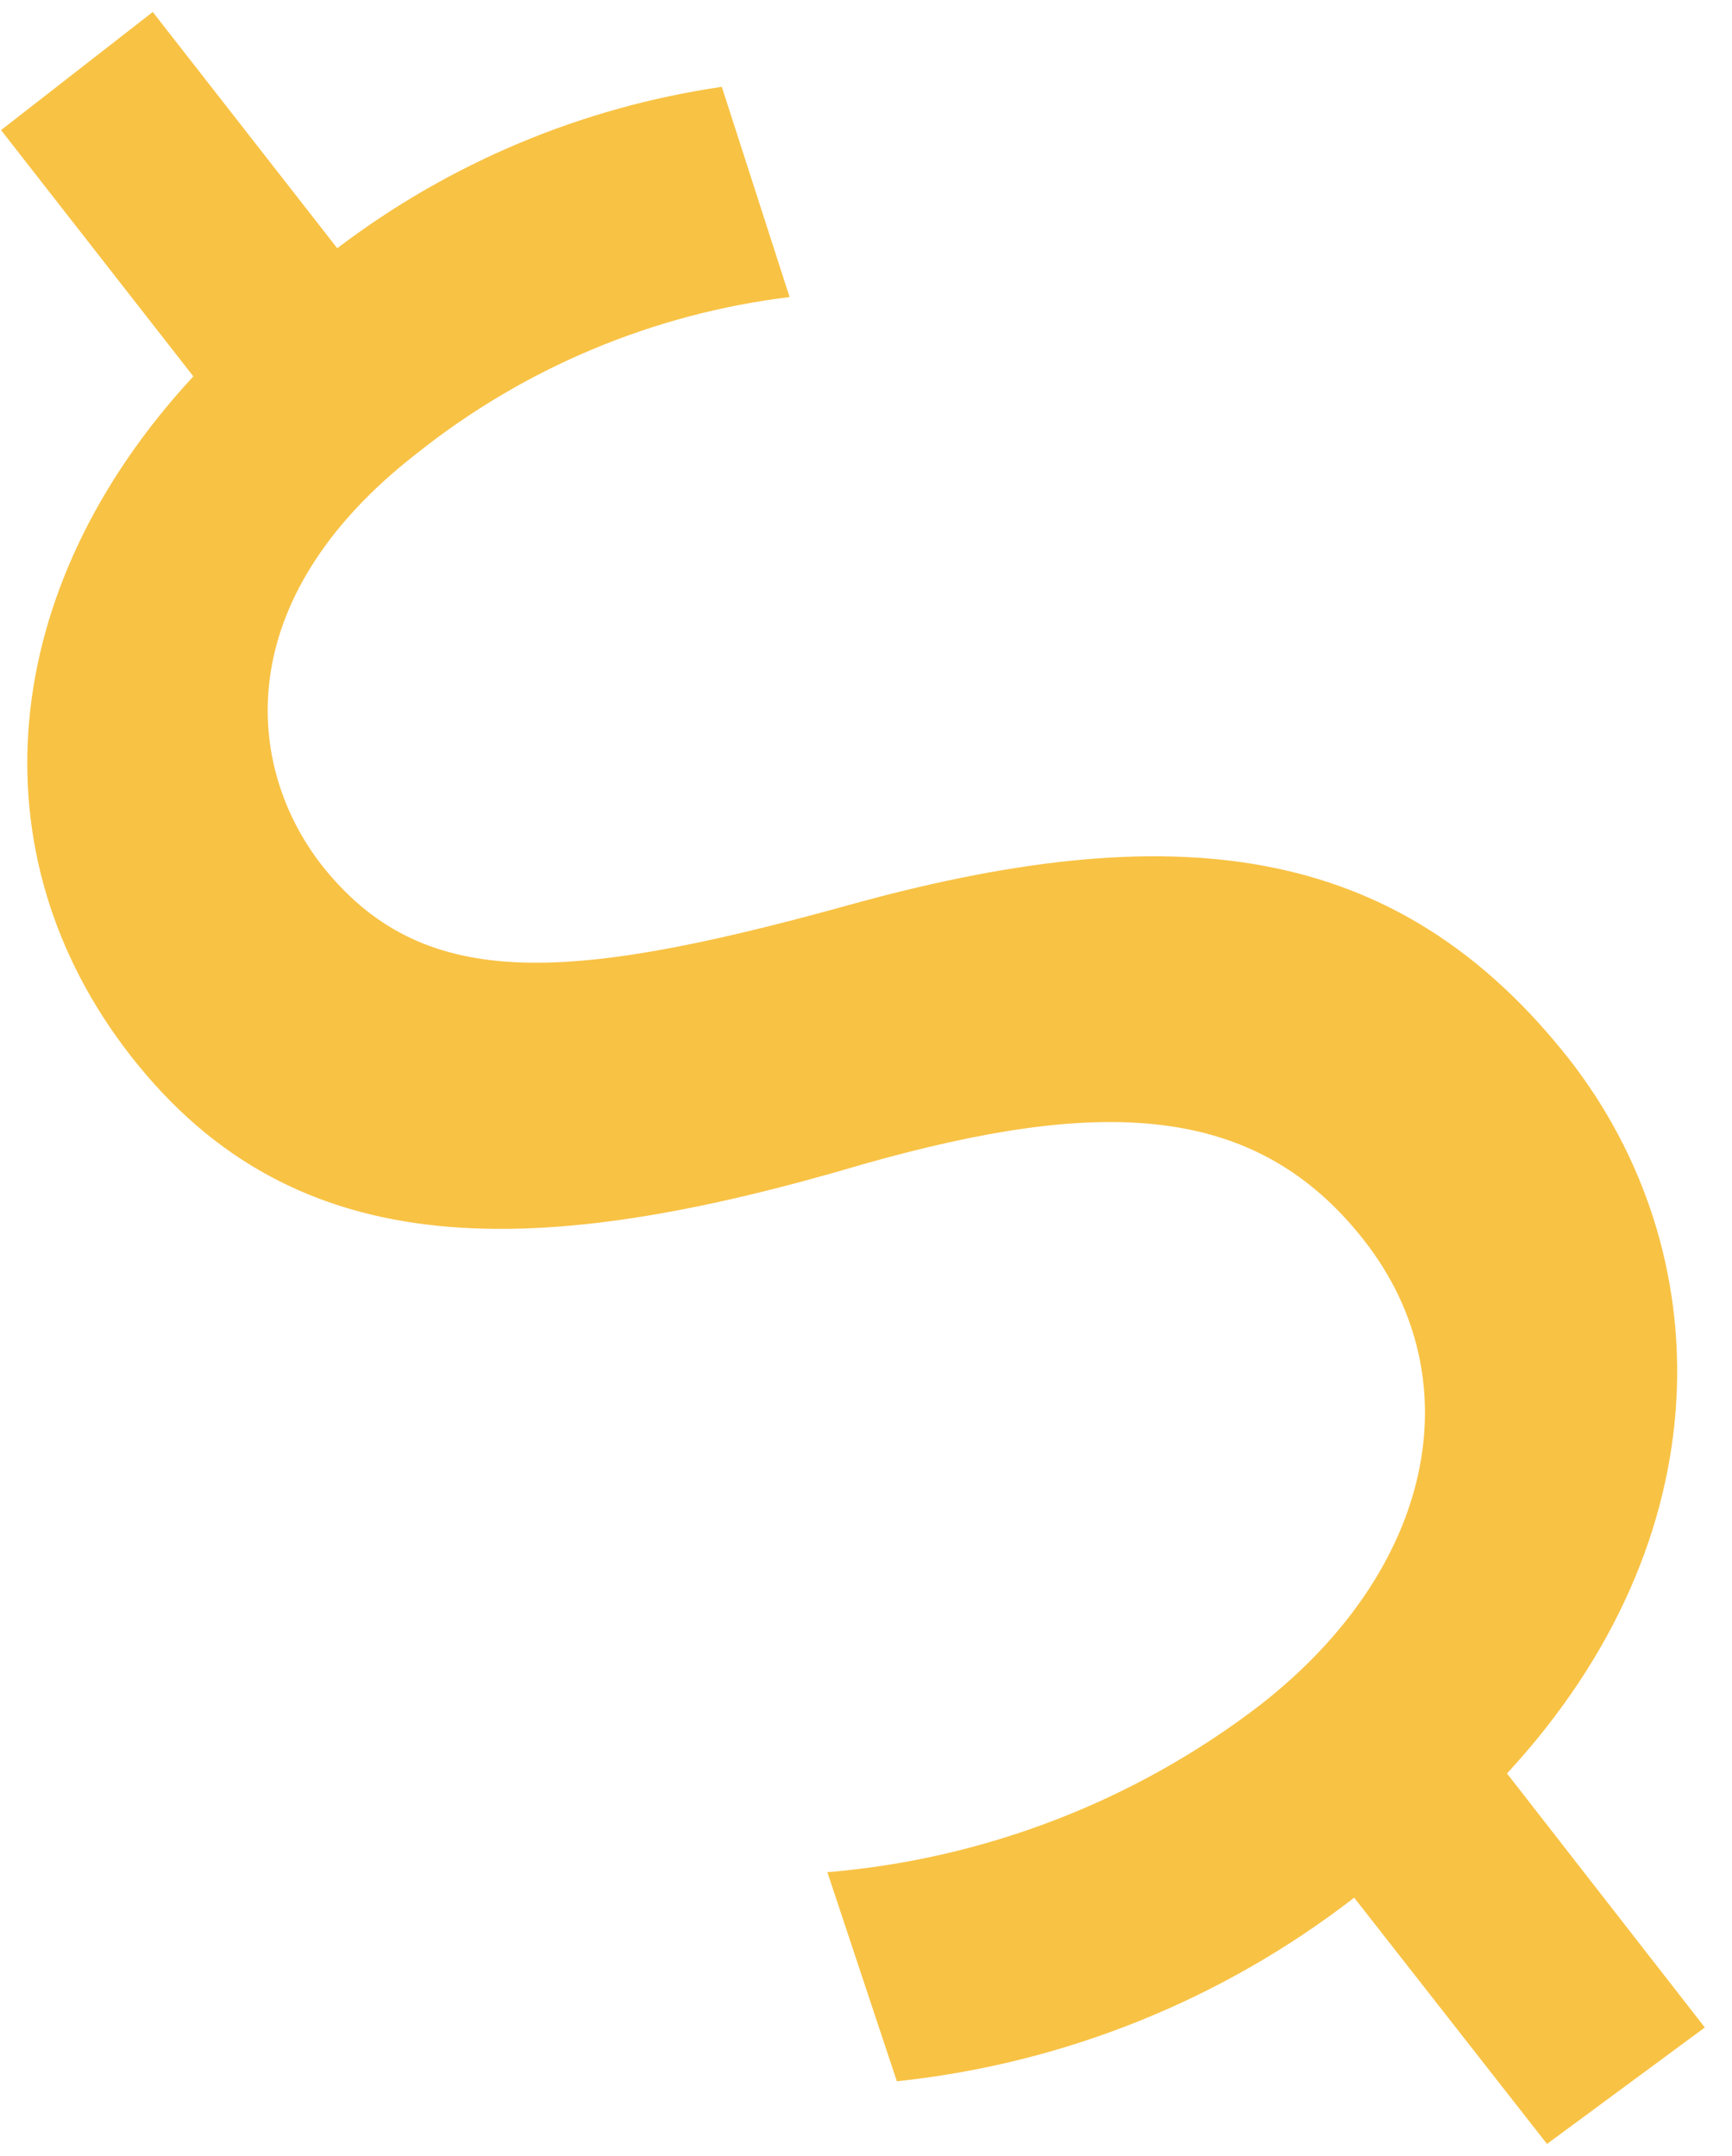 <svg width="49" height="61" viewBox="0 0 49 61" fill="none" xmlns="http://www.w3.org/2000/svg">
<path d="M43.766 60.654L38.311 53.687C34.566 56.586 30.086 58.385 25.373 58.881L23.407 52.966C27.847 52.597 32.087 50.963 35.623 48.258C40.575 44.414 41.675 39.032 38.594 35.094C35.513 31.156 31.111 31.046 24.445 32.929C15.232 35.659 8.394 35.879 3.709 29.885C-0.772 24.157 -0.08 16.642 5.47 10.648L0.03 3.681L4.322 0.339L9.541 7.023C12.721 4.606 16.465 3.034 20.421 2.457L22.338 8.404C18.479 8.875 14.827 10.407 11.79 12.829C6.46 16.971 6.947 21.694 9.086 24.456C11.9 28.033 15.861 27.845 23.8 25.664C33.233 23.012 39.522 23.797 44.379 29.947C48.64 35.392 48.828 43.473 42.634 50.173L48.231 57.359L43.766 60.654Z" fill="#F8C244"/>
</svg>
